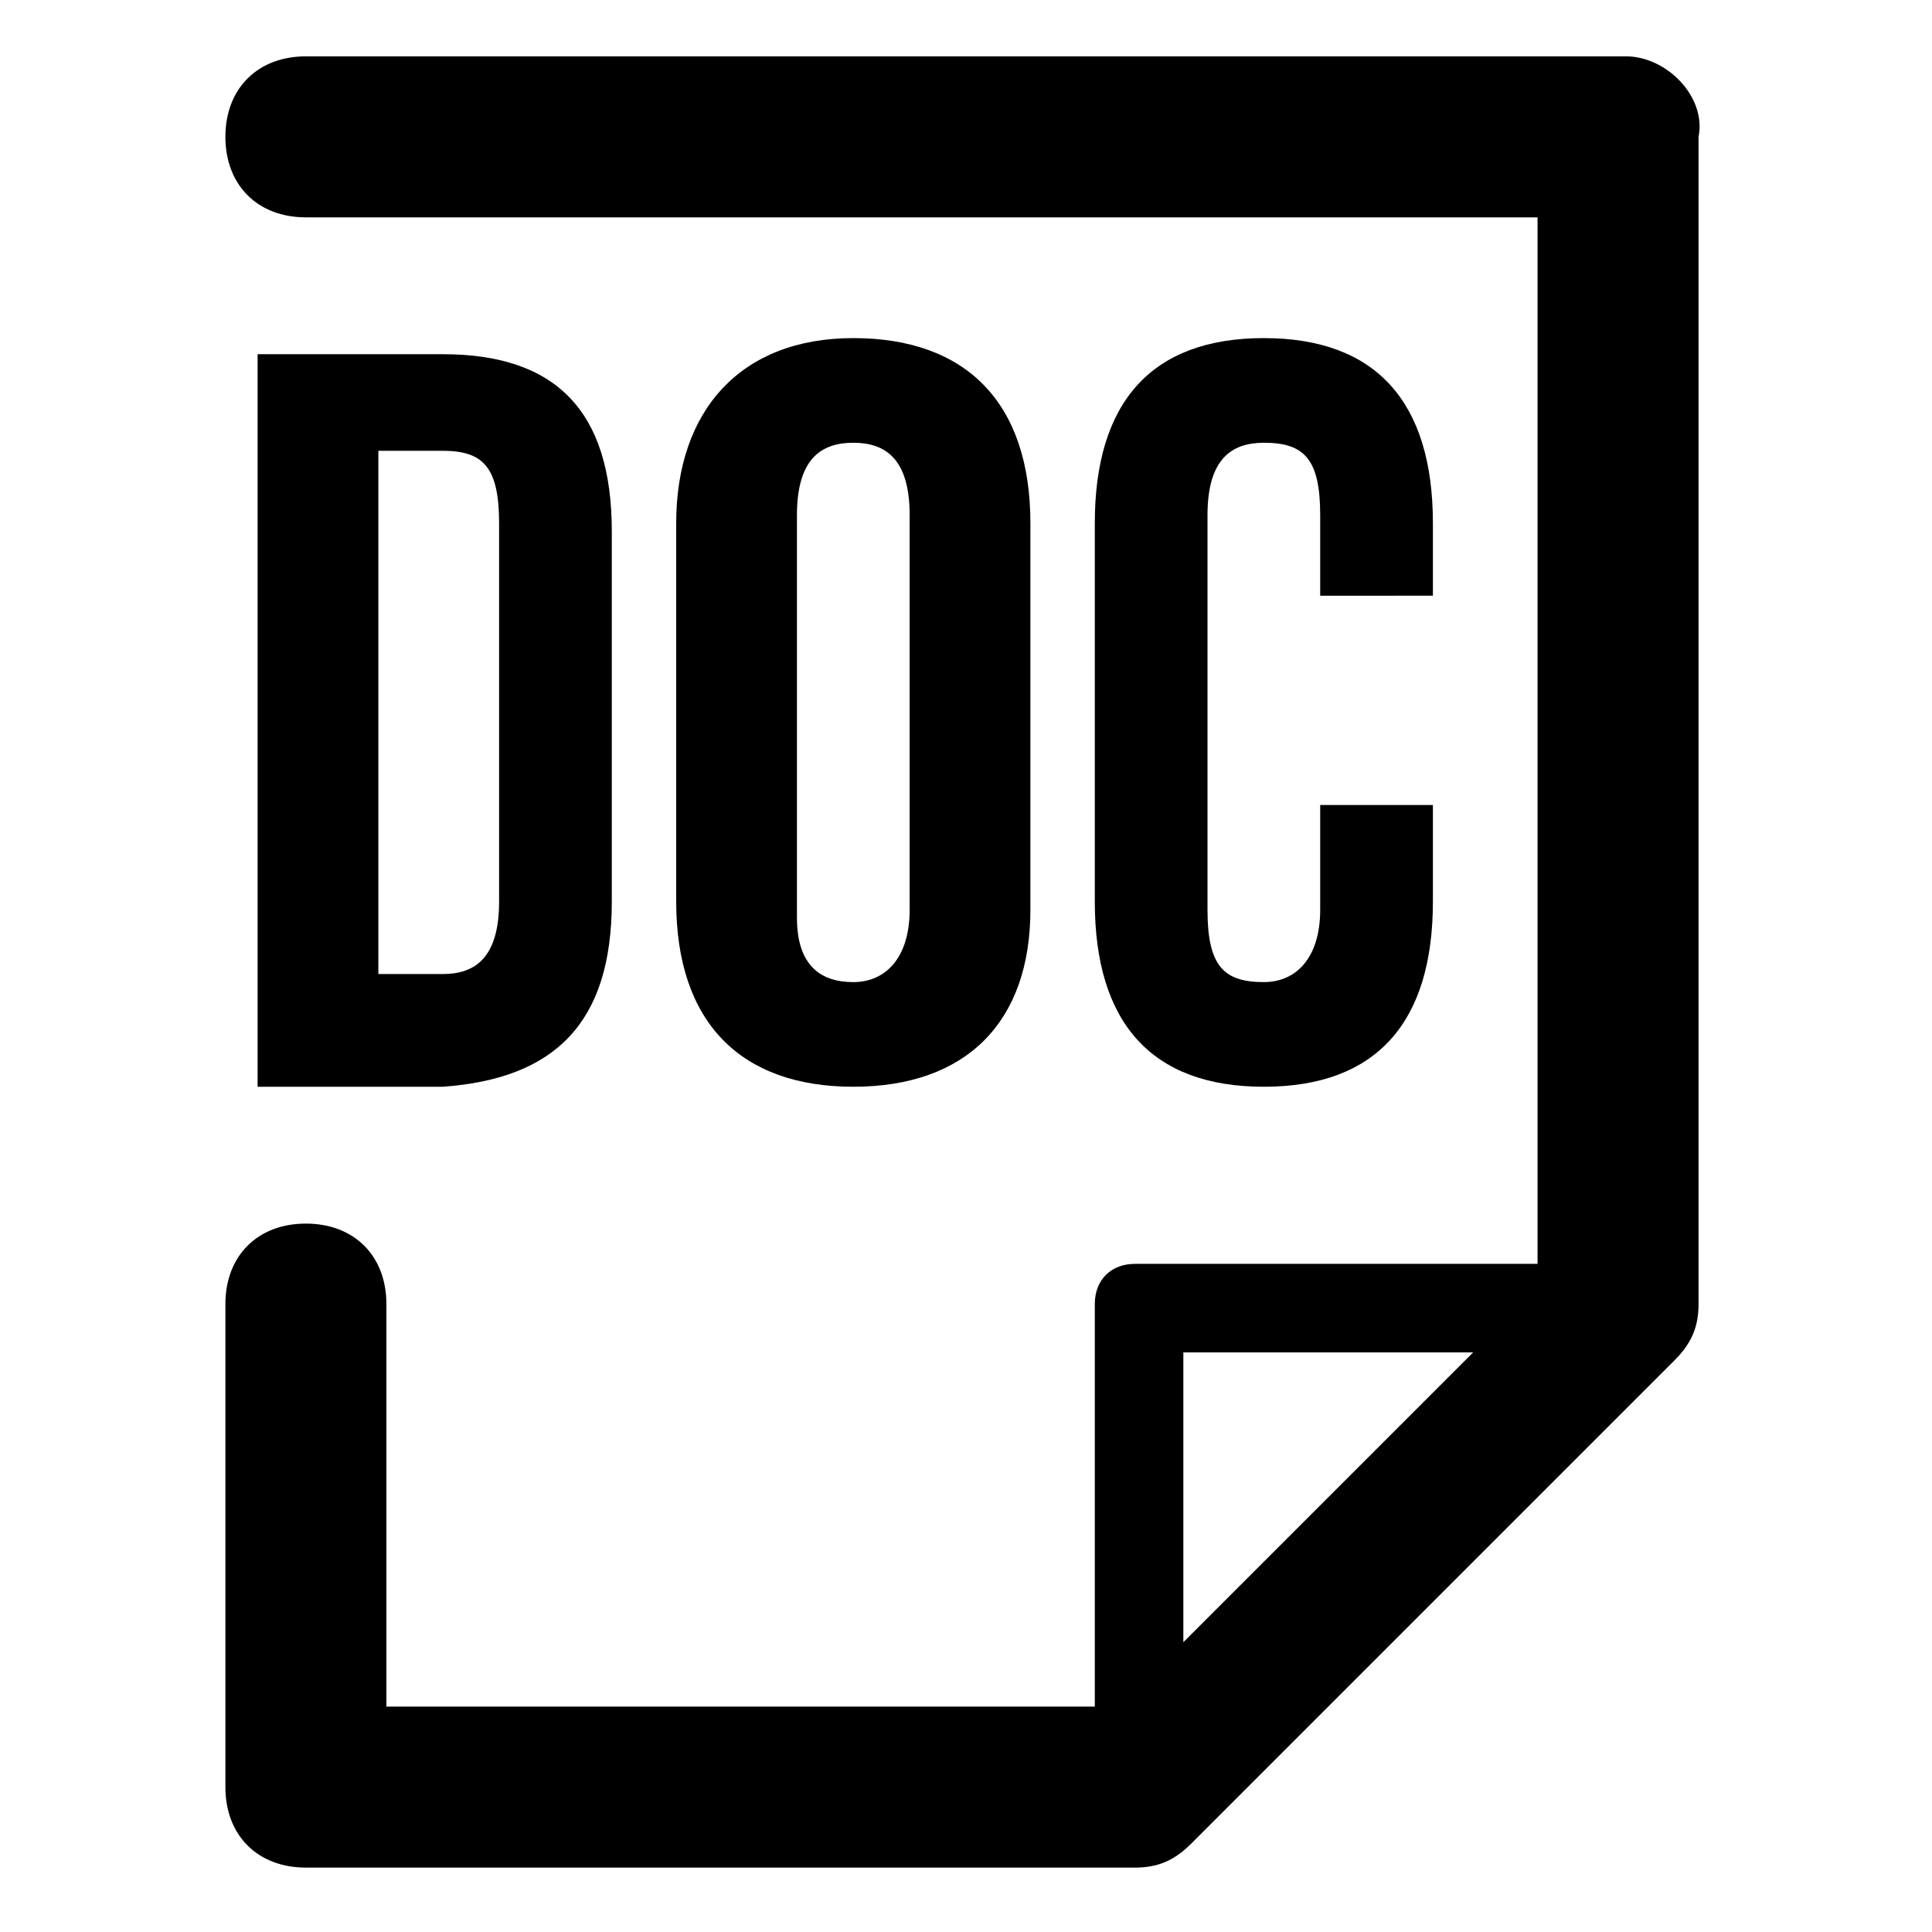 <?xml version="1.0" encoding="utf-8"?>
<!-- Generator: Adobe Illustrator 25.0.0, SVG Export Plug-In . SVG Version: 6.00 Build 0)  -->
<svg version="1.1" id="Calque_1" xmlns="http://www.w3.org/2000/svg" xmlns:xlink="http://www.w3.org/1999/xlink" x="0px" y="0px"
	 viewBox="0 0 24 24" style="enable-background:new 0 0 24 24;" xml:space="preserve">
<g>
	<path d="M20.2,0.7H3.8c-0.6,0-1,0.4-1,1c0,0.6,0.4,1,1,1h15.3v13h-5c-0.3,0-0.5,0.2-0.5,0.5v5H4.8v-5c0-0.6-0.4-1-1-1
		c-0.6,0-1,0.4-1,1v6c0,0.6,0.4,1,1,1h10.3c0.3,0,0.5-0.1,0.7-0.3l6-6c0.2-0.2,0.3-0.4,0.3-0.7V1.7C21.2,1.2,20.7,0.7,20.2,0.7z
		 M14.7,20.4v-3.6h3.6L14.7,20.4z"/>
	<path d="M7.6,11.2V6.6c0-1.5-0.7-2.2-2.1-2.2H3.2v9.1h2.3C6.9,13.4,7.6,12.7,7.6,11.2z M4.7,12.1V5.6h0.8c0.5,0,0.7,0.2,0.7,0.9
		v4.7c0,0.7-0.3,0.9-0.7,0.9H4.7z"/>
	<path d="M12.8,11.3V6.5c0-1.5-0.8-2.3-2.2-2.3S8.4,5.1,8.4,6.5v4.7c0,1.5,0.8,2.3,2.2,2.3S12.8,12.7,12.8,11.3z M9.9,11.4V6.4
		c0-0.7,0.3-0.9,0.7-0.9s0.7,0.2,0.7,0.9v4.9c0,0.6-0.3,0.9-0.7,0.9S9.9,12,9.9,11.4z"/>
	<path d="M17.8,7.4V6.5c0-1.5-0.7-2.3-2.1-2.3s-2.1,0.8-2.1,2.3v4.7c0,1.5,0.7,2.3,2.1,2.3s2.1-0.8,2.1-2.3v-1.2h-1.4v1.3
		c0,0.6-0.3,0.9-0.7,0.9c-0.5,0-0.7-0.2-0.7-0.9V6.4c0-0.7,0.3-0.9,0.7-0.9c0.5,0,0.7,0.2,0.7,0.9v1H17.8z"/>
</g>
</svg>
